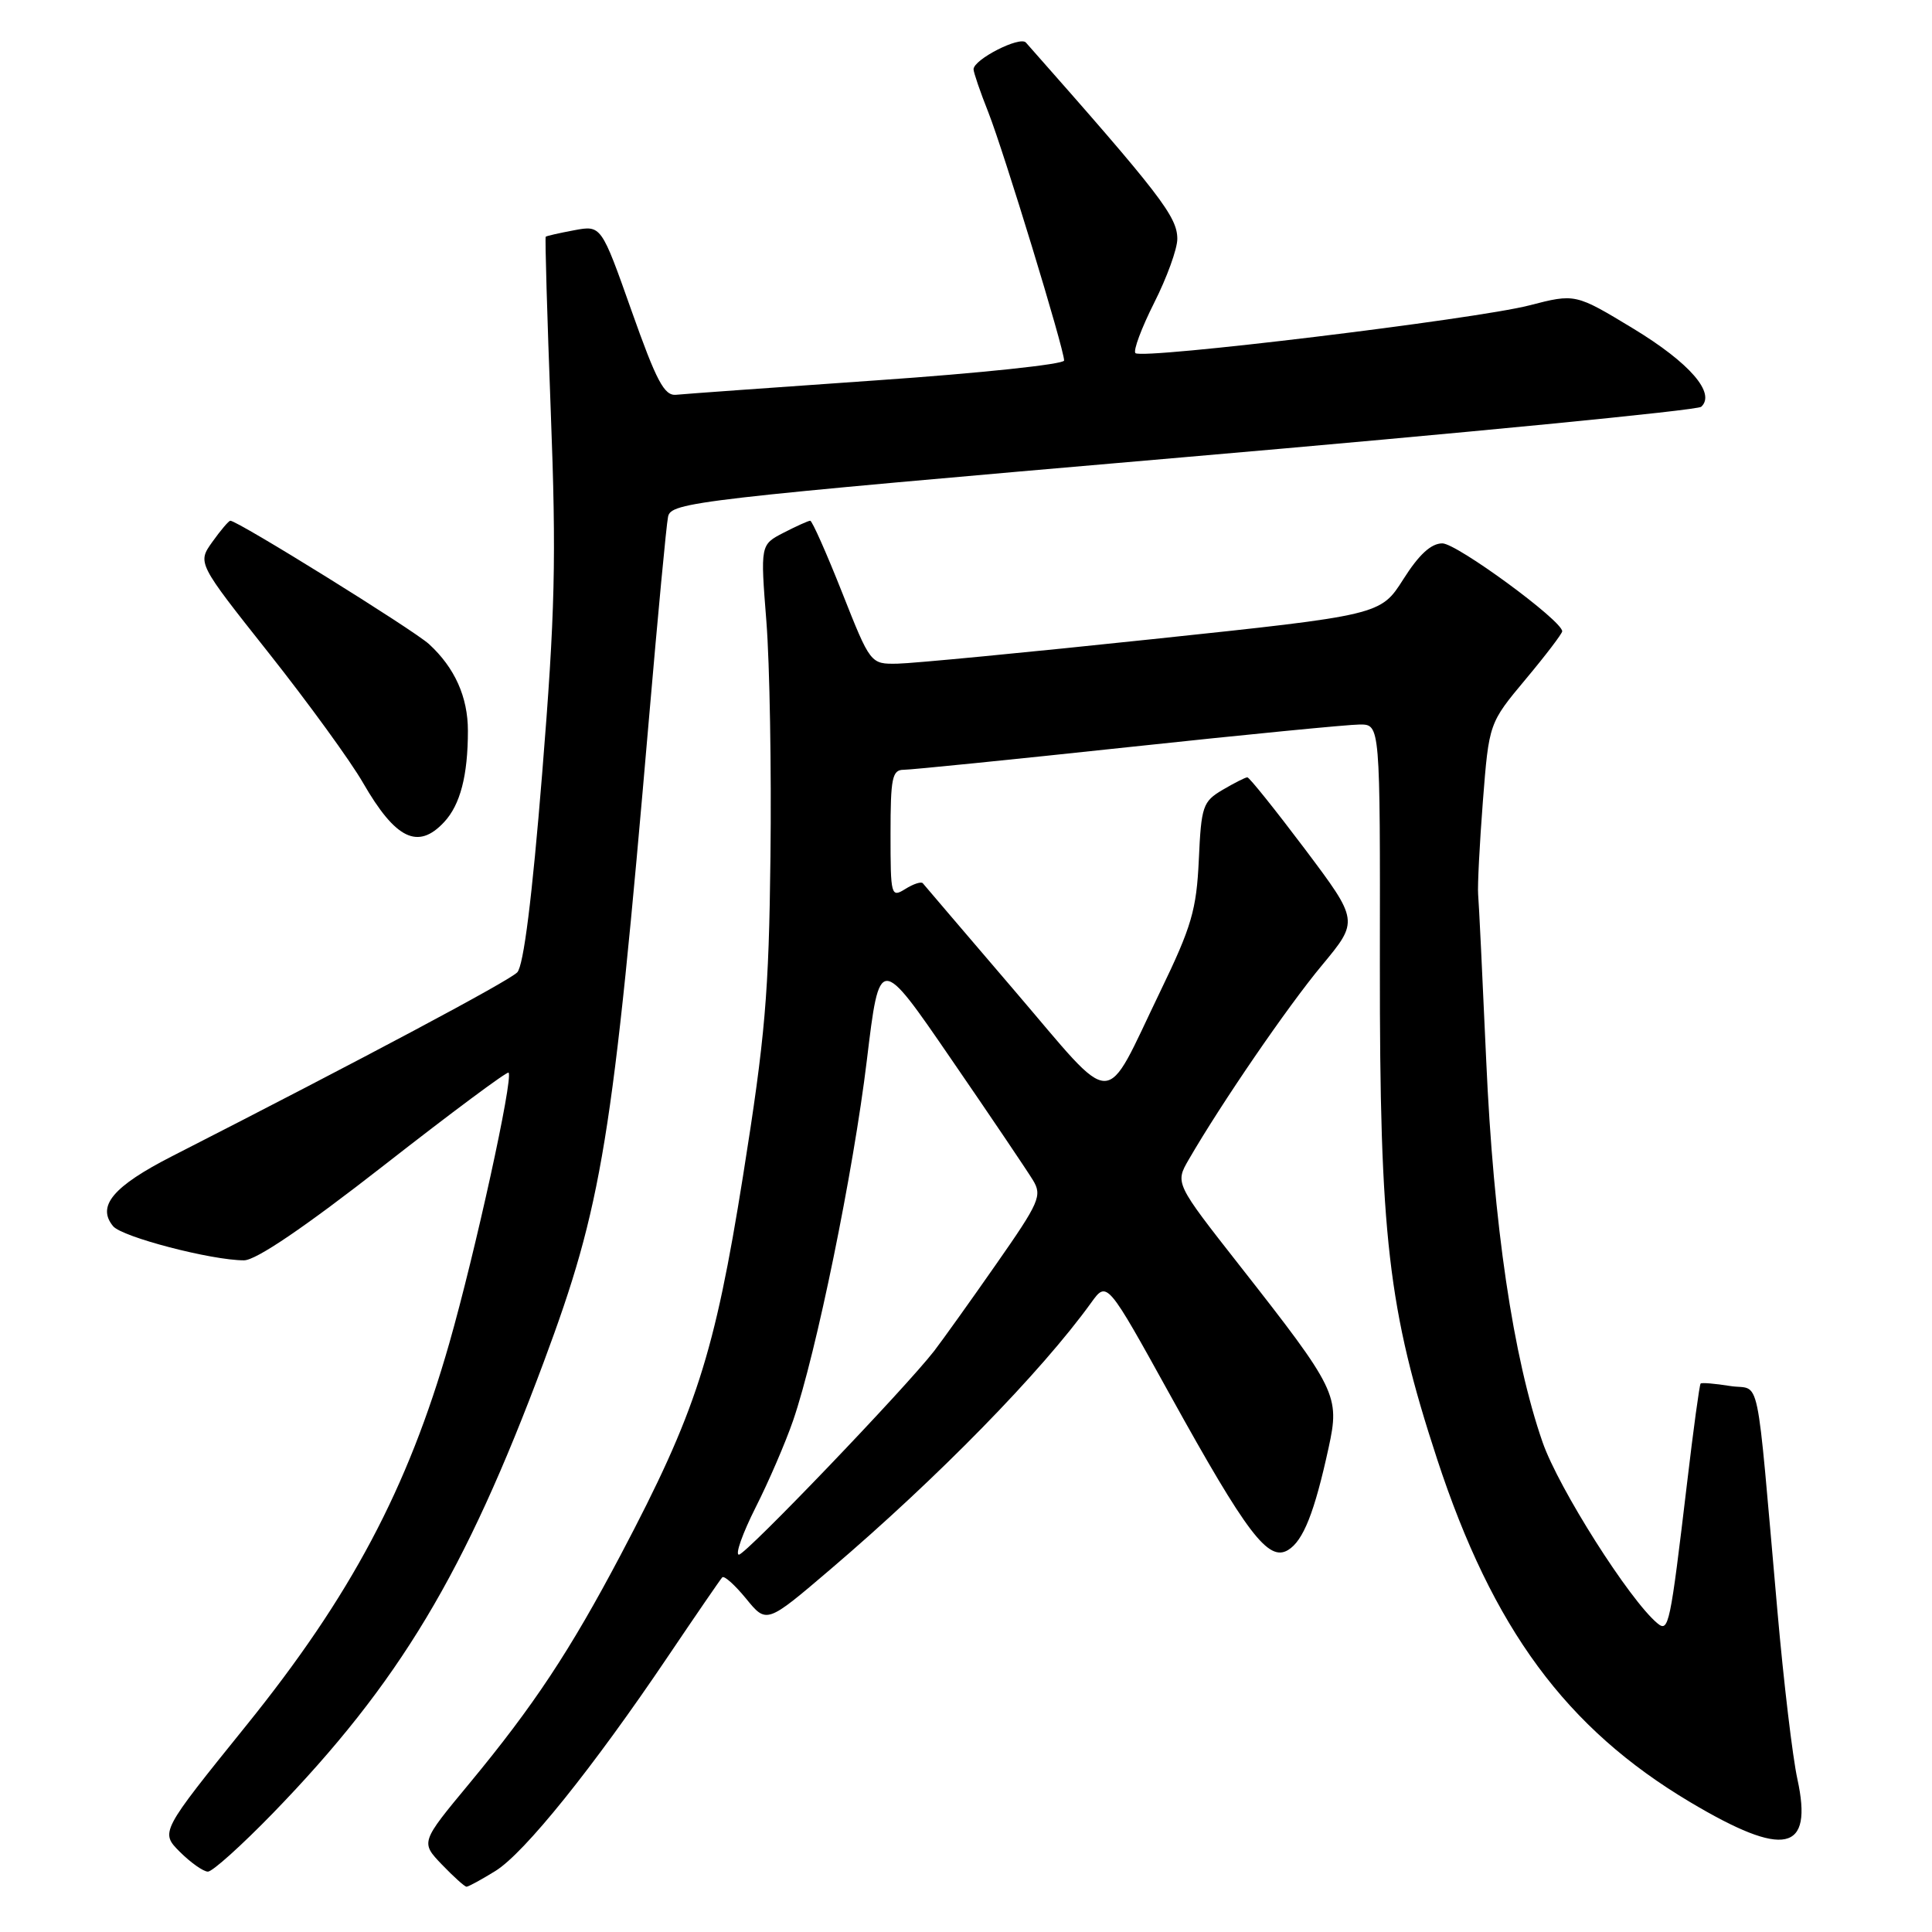 <?xml version="1.0" encoding="UTF-8" standalone="no"?>
<!DOCTYPE svg PUBLIC "-//W3C//DTD SVG 1.1//EN" "http://www.w3.org/Graphics/SVG/1.1/DTD/svg11.dtd" >
<svg xmlns="http://www.w3.org/2000/svg" xmlns:xlink="http://www.w3.org/1999/xlink" version="1.1" viewBox="0 0 256 256">
 <g >
 <path fill="currentColor"
d=" M 65.65 247.91 C 69.48 245.54 78.53 234.29 88.50 219.50 C 92.21 214.00 95.45 209.28 95.70 209.01 C 95.95 208.73 97.37 210.01 98.87 211.84 C 101.58 215.16 101.58 215.16 110.04 207.94 C 124.25 195.82 137.95 181.82 144.59 172.61 C 146.68 169.71 146.68 169.71 155.09 184.92 C 165.24 203.26 168.06 206.97 170.67 205.39 C 172.69 204.17 174.18 200.41 176.05 191.82 C 177.55 184.94 177.15 184.12 164.29 167.73 C 155.70 156.78 155.70 156.78 157.52 153.64 C 161.85 146.16 170.65 133.32 175.17 127.90 C 180.05 122.02 180.05 122.02 172.91 112.51 C 168.97 107.28 165.54 103.00 165.28 103.00 C 165.02 103.00 163.55 103.75 162.00 104.66 C 159.38 106.21 159.17 106.81 158.85 113.92 C 158.54 120.57 157.90 122.77 153.76 131.33 C 146.09 147.20 148.07 147.20 134.45 131.29 C 127.96 123.70 122.48 117.29 122.28 117.04 C 122.08 116.78 121.03 117.12 119.95 117.80 C 118.07 118.97 118.00 118.70 118.00 110.51 C 118.00 103.07 118.22 102.00 119.75 102.00 C 120.71 102.00 134.10 100.65 149.50 99.00 C 164.90 97.35 178.71 96.00 180.19 96.00 C 182.88 96.00 182.88 96.00 182.84 127.75 C 182.81 163.78 183.93 173.52 190.42 193.32 C 197.79 215.81 207.52 229.01 223.95 238.79 C 236.47 246.24 240.28 245.42 238.16 235.72 C 237.53 232.85 236.34 222.85 235.52 213.50 C 232.60 180.56 233.39 184.32 229.24 183.65 C 227.24 183.33 225.48 183.18 225.34 183.33 C 225.19 183.48 224.38 189.42 223.54 196.55 C 221.30 215.40 221.11 216.33 219.62 215.10 C 215.93 212.04 206.52 197.20 204.40 191.10 C 200.49 179.86 197.89 162.23 196.93 140.50 C 196.44 129.50 195.96 119.60 195.86 118.50 C 195.77 117.40 196.05 111.85 196.49 106.16 C 197.30 95.82 197.30 95.82 202.15 90.01 C 204.82 86.82 207.00 83.95 207.00 83.65 C 207.00 82.24 193.04 72.00 191.12 72.00 C 189.63 72.00 188.02 73.48 185.95 76.75 C 182.93 81.50 182.93 81.50 152.72 84.69 C 136.10 86.45 120.89 87.91 118.92 87.94 C 115.34 88.00 115.34 88.00 111.58 78.50 C 109.51 73.27 107.61 69.00 107.36 69.00 C 107.11 69.00 105.52 69.72 103.83 70.59 C 100.75 72.18 100.75 72.18 101.55 82.34 C 101.99 87.93 102.23 101.95 102.09 113.50 C 101.88 131.74 101.40 137.30 98.46 155.79 C 94.68 179.50 92.22 187.12 82.26 206.00 C 75.53 218.75 70.70 226.04 62.20 236.31 C 55.73 244.11 55.73 244.11 58.55 247.06 C 60.11 248.68 61.57 250.00 61.82 250.00 C 62.06 250.00 63.79 249.06 65.65 247.91 Z  M 36.17 240.25 C 52.91 222.98 61.60 208.50 72.04 180.50 C 79.80 159.67 81.18 151.22 86.01 95.00 C 87.17 81.53 88.29 69.59 88.52 68.48 C 88.90 66.55 91.88 66.21 156.71 60.60 C 194.00 57.38 224.92 54.37 225.42 53.90 C 227.38 52.10 223.89 48.08 216.45 43.56 C 208.74 38.89 208.74 38.89 202.62 40.47 C 195.53 42.30 151.32 47.66 150.45 46.79 C 150.13 46.47 151.25 43.47 152.93 40.13 C 154.62 36.79 156.00 32.98 156.00 31.66 C 156.00 28.71 153.76 25.80 135.94 5.64 C 135.15 4.74 129.00 7.88 129.00 9.18 C 129.00 9.59 129.88 12.17 130.97 14.91 C 133.04 20.19 141.00 46.24 141.00 47.77 C 141.00 48.27 129.86 49.45 116.25 50.39 C 102.64 51.34 90.64 52.20 89.59 52.31 C 88.02 52.47 86.99 50.52 83.68 41.17 C 79.67 29.84 79.67 29.84 76.08 30.51 C 74.11 30.88 72.41 31.26 72.31 31.37 C 72.20 31.47 72.50 41.89 72.98 54.53 C 73.73 74.14 73.56 81.16 71.84 102.50 C 70.51 118.97 69.38 127.96 68.54 128.84 C 67.42 130.00 48.26 140.21 22.79 153.21 C 15.00 157.19 12.78 159.82 14.99 162.48 C 16.17 163.91 28.02 167.00 32.33 167.00 C 33.92 167.00 40.33 162.65 50.92 154.38 C 59.81 147.43 67.22 141.92 67.39 142.13 C 68.03 142.90 62.97 165.96 59.53 178.00 C 54.01 197.30 46.48 211.48 32.63 228.64 C 21.23 242.77 21.23 242.77 23.84 245.39 C 25.28 246.82 26.95 248.00 27.55 248.00 C 28.16 248.00 32.03 244.51 36.17 240.25 Z  M 58.85 108.93 C 60.99 106.64 62.00 102.75 62.00 96.83 C 62.00 92.36 60.26 88.48 56.85 85.35 C 54.77 83.45 31.51 69.00 30.52 69.00 C 30.31 69.00 29.24 70.26 28.14 71.80 C 26.15 74.59 26.15 74.59 35.63 86.55 C 40.83 93.12 46.46 100.86 48.11 103.74 C 52.42 111.21 55.39 112.65 58.85 108.93 Z  M 100.12 199.75 C 101.86 196.32 104.09 191.13 105.09 188.23 C 108.15 179.34 113.08 155.26 114.86 140.50 C 116.55 126.50 116.55 126.50 126.02 140.31 C 131.24 147.90 136.11 155.13 136.86 156.36 C 138.12 158.43 137.75 159.28 131.97 167.55 C 128.54 172.47 124.85 177.62 123.79 179.00 C 119.93 183.98 98.82 206.00 97.91 206.00 C 97.39 206.00 98.39 203.19 100.12 199.75 Z "/>
</g>
</svg>